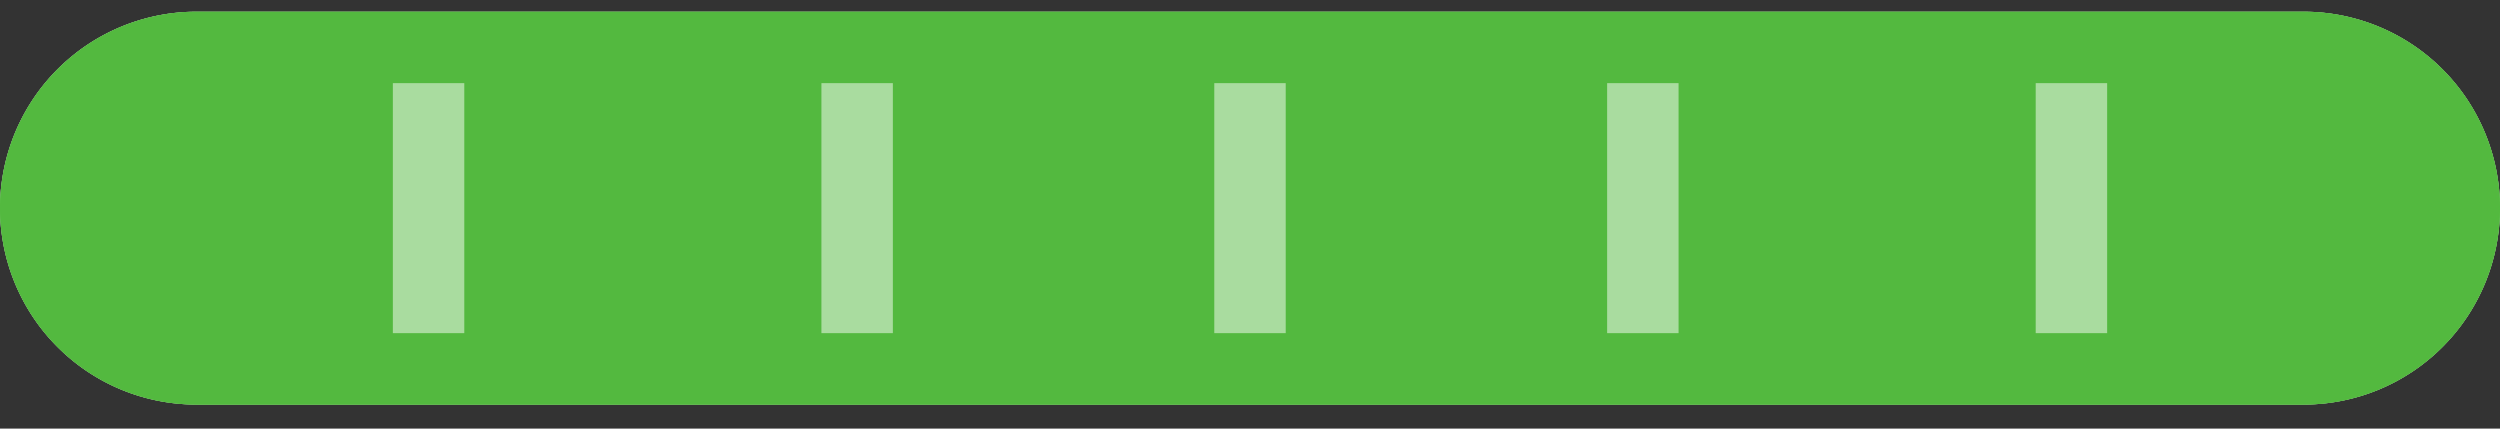 <svg xmlns="http://www.w3.org/2000/svg" width="35" height="6"><rect width="100%" height="100%" fill="#333333" stroke="none"/><defs><clipPath id="a"><path fill="#fff" d="M2.75.164h29.5a2.75 2.75 0 0 1 0 5.5H2.75a2.75 2.75 0 0 1 0-5.5z"/></clipPath></defs><path fill="#fff" d="M2.75.164h29.5a2.75 2.75 0 0 1 0 5.5H2.75a2.75 2.75 0 0 1 0-5.5z"/><path fill="#53b93f" d="M2.75.164h29.5a2.75 2.75 0 0 1 0 5.5H2.75a2.75 2.75 0 0 1 0-5.5z"/><path fill="none" stroke="#53b93f" stroke-linecap="round" stroke-linejoin="round" stroke-miterlimit="20" stroke-width="2" d="M2.75.164h29.5A2.75 2.75 0 0 1 35 2.914v0a2.75 2.75 0 0 1-2.75 2.75H2.75A2.75 2.75 0 0 1 0 2.914v0A2.75 2.75 0 0 1 2.75.164z" clip-path="url(&quot;#a&quot;)"/><path fill="#fff" d="M5.5 1.164h1v3.5h-1zm6 0h1v3.5h-1zm5.5 0h1v3.5h-1zm5.5 0h1v3.5h-1zm6 0h1v3.5h-1z" opacity=".5"/></svg>